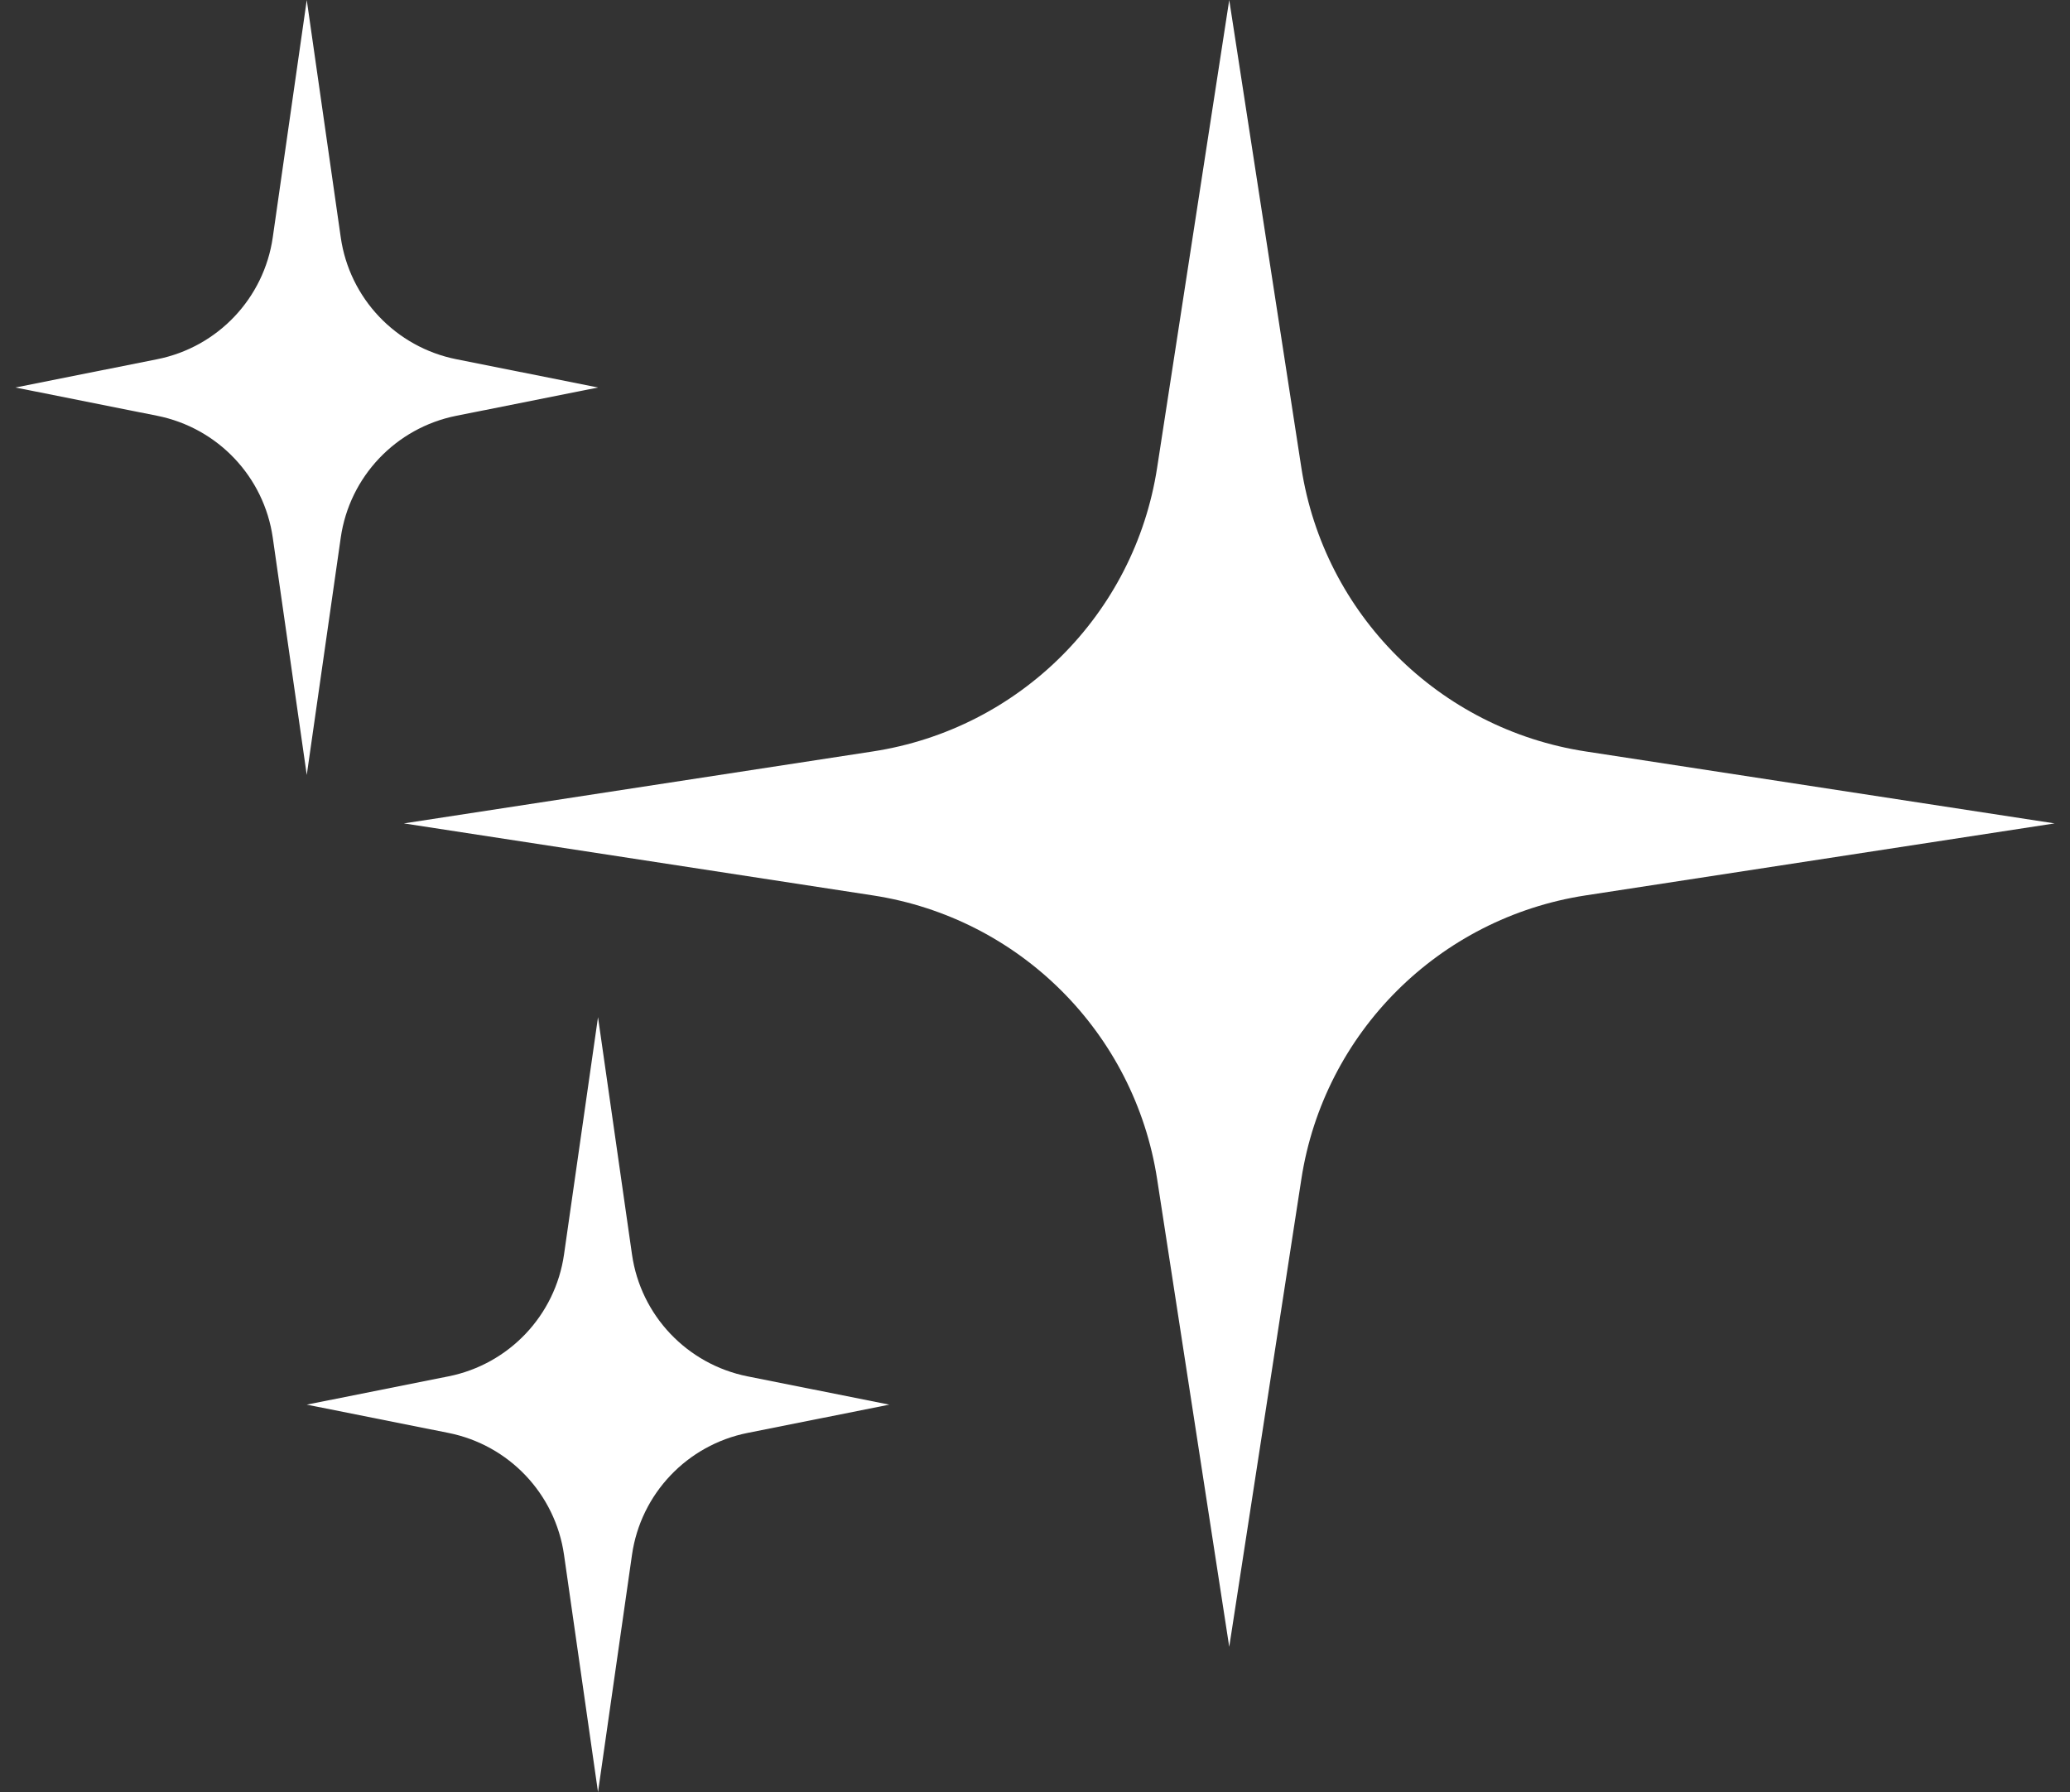 <svg fill="none" height="58" viewBox="0 0 67 58" width="67" xmlns="http://www.w3.org/2000/svg" xmlns:xlink="http://www.w3.org/1999/xlink"><rect x="0" y="0" width="67" height="58" fill="#333333" stroke="none"/><clipPath id="a"><path d="m0 0h67v58h-67z"/></clipPath><g clip-path="url(#a)" fill="#fff"><path d="m5.087 11.626-4.587.915 4.587.915c1.96.391 3.46 1.972 3.742 3.946l1.1 7.679 1.1-7.679c.283-1.974 1.782-3.555 3.742-3.946l4.587-.915-4.587-.915c-1.96-.391-3.46-1.972-3.742-3.946l-1.1-7.679-1.1 7.679c-.283 1.974-1.782 3.555-3.742 3.946z"/><path d="m14.514 44.544-4.586.915 4.586.915c1.96.391 3.46 1.972 3.742 3.946l1.1 7.679 1.1-7.679c.283-1.974 1.782-3.555 3.742-3.946l4.587-.915-4.587-.915c-1.96-.391-3.46-1.972-3.742-3.946l-1.1-7.679-1.1 7.679c-.283 1.974-1.782 3.555-3.742 3.946z"/><path d="m28.252 24.319-15.18 2.329 15.18 2.33c4.746.728 8.469 4.443 9.2 9.177l2.335 15.142 2.335-15.142c.73-4.734 4.454-8.449 9.2-9.177l15.18-2.33-15.18-2.329c-4.746-.728-8.469-4.443-9.2-9.177l-2.335-15.142-2.335 15.142c-.73 4.734-4.454 8.449-9.2 9.177z"/></g></svg>